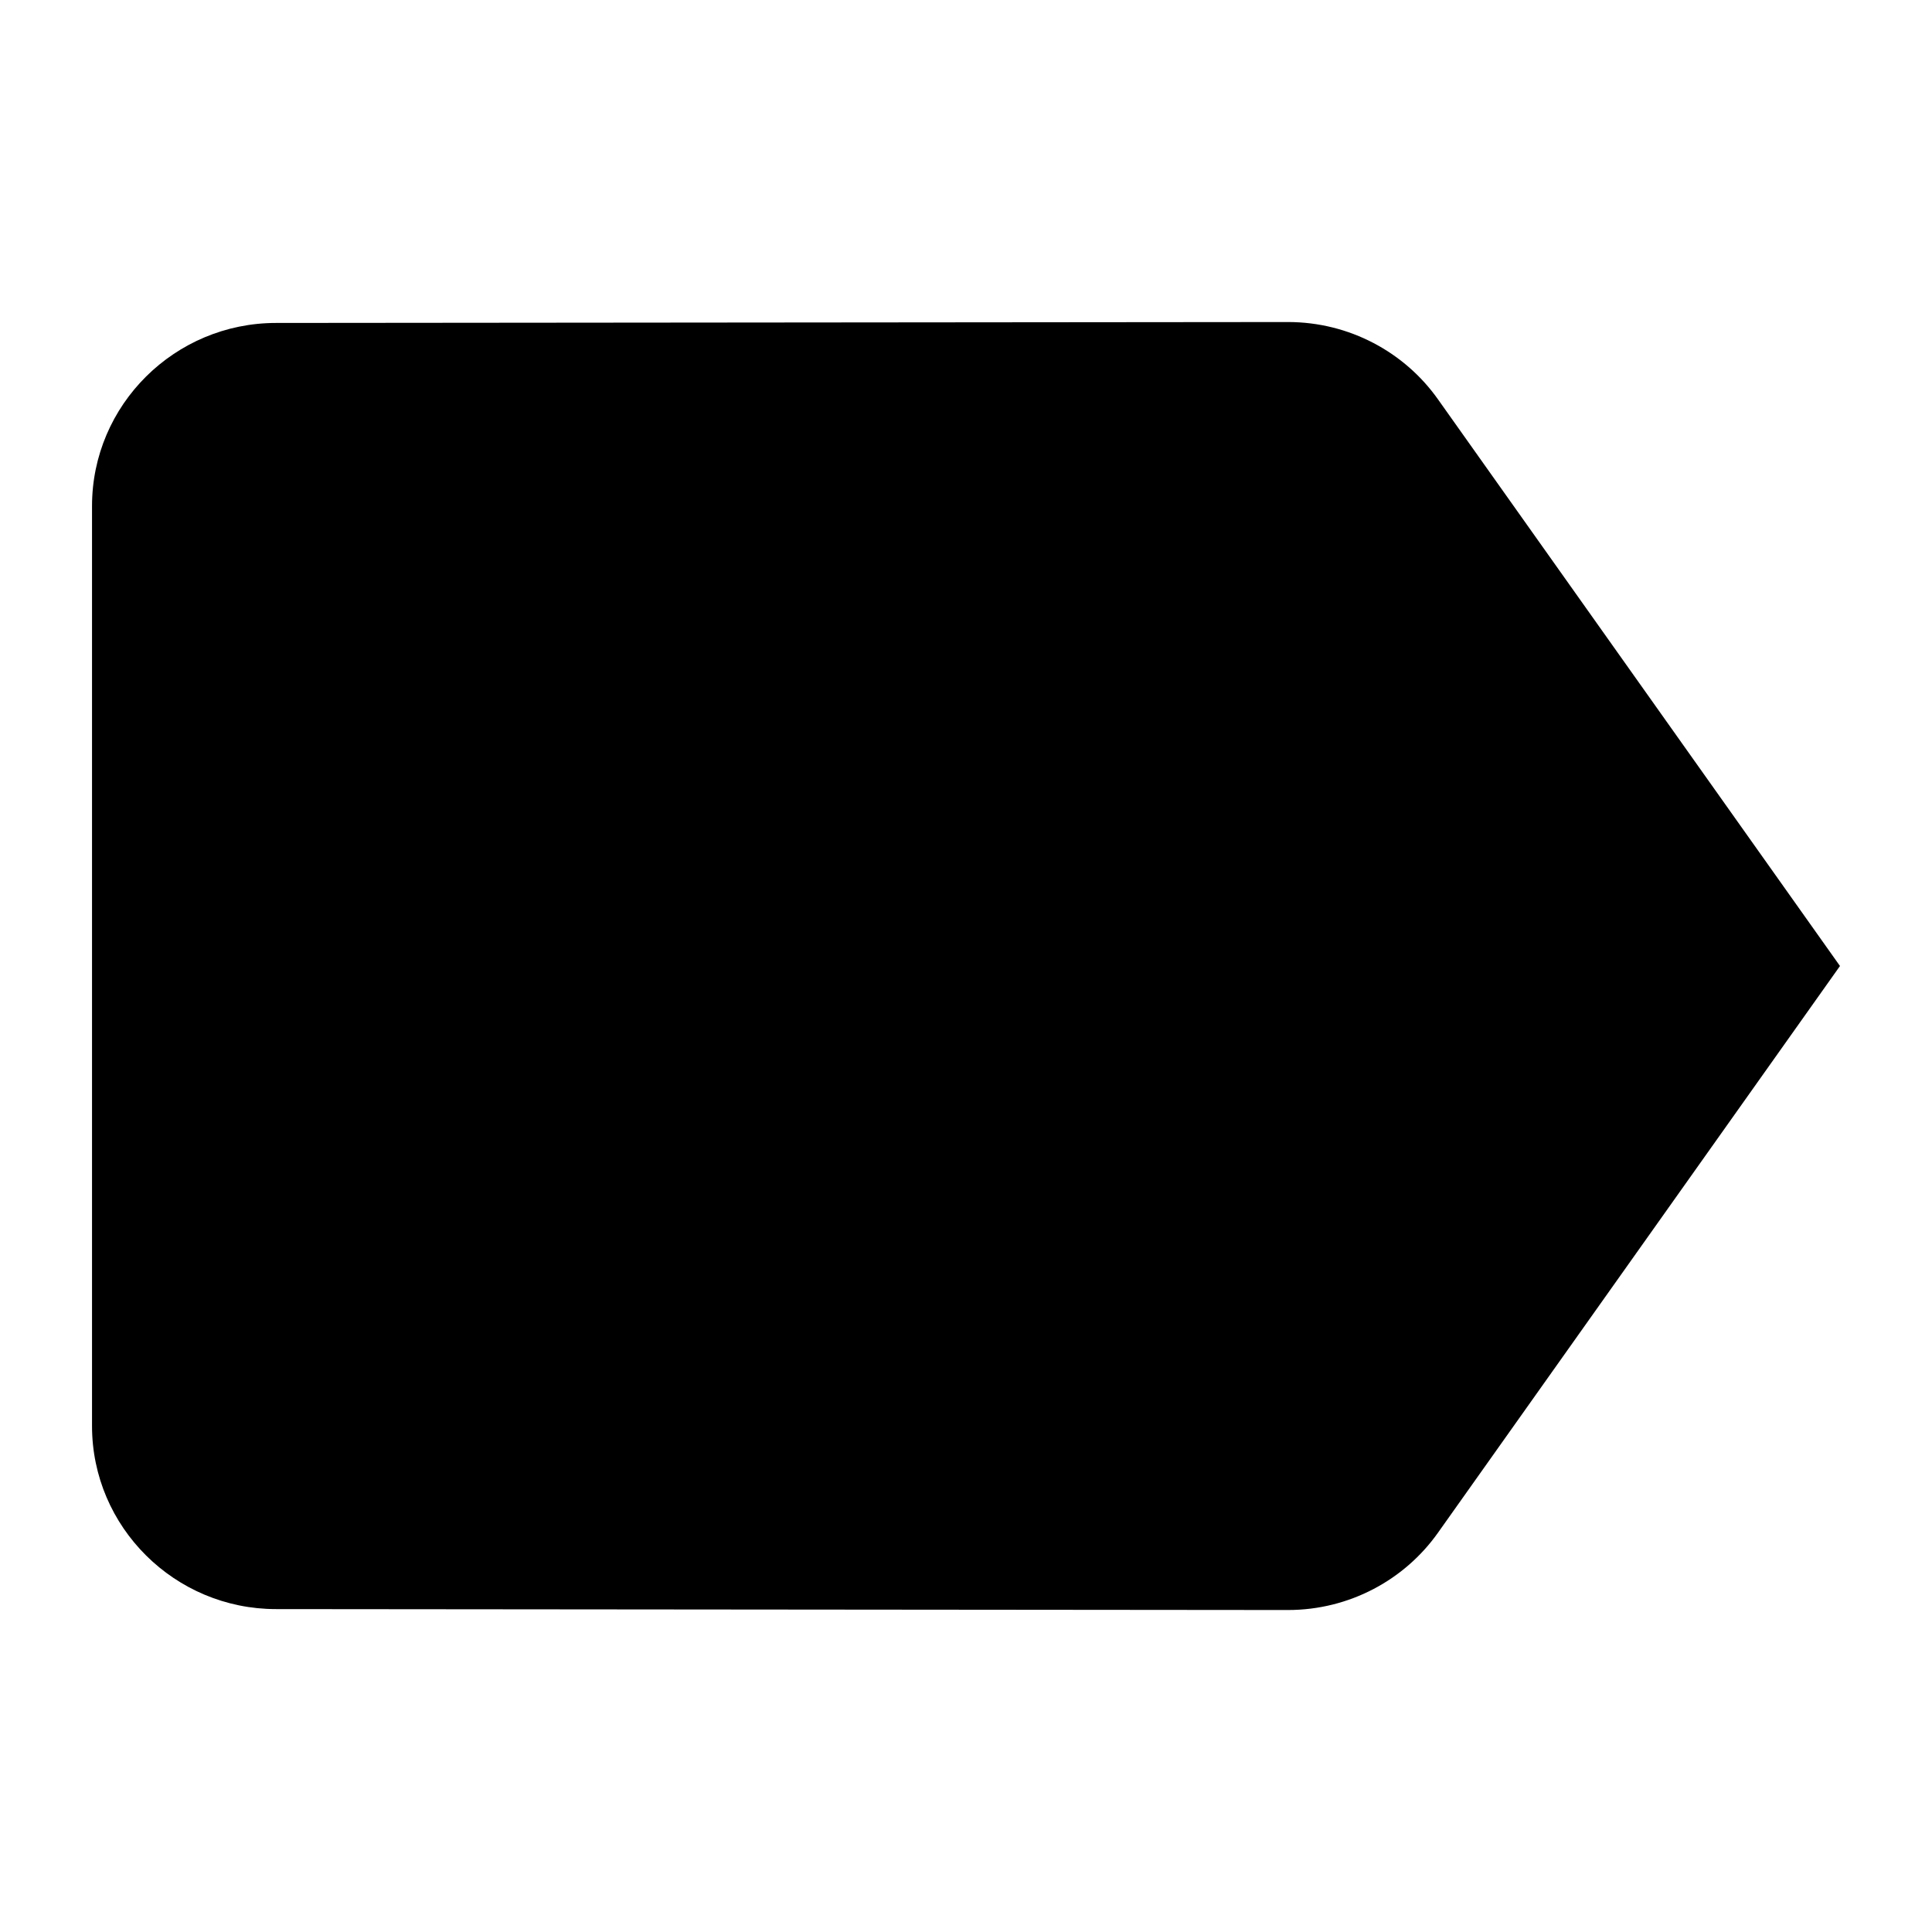 <svg xmlns="http://www.w3.org/2000/svg" width="38px" height="38px" viewBox="0 0 38 38" enable-background="new 0 0 38 38" xml:space="preserve">
<rect x="-20" y="-20" display="none" fill="#2D2D2D" width="78" height="78"/>
<path fill="#000000" d="M28.283,7.854c-0.652-0.922-1.738-1.52-2.95-1.52L5.429,6.352c-1.99,0-3.619,1.61-3.619,3.601v18.095
	c0,1.989,1.629,3.601,3.619,3.601l19.904,0.018c1.212,0,2.298-0.598,2.95-1.52L36.19,19L28.283,7.854z"/>
</svg>
